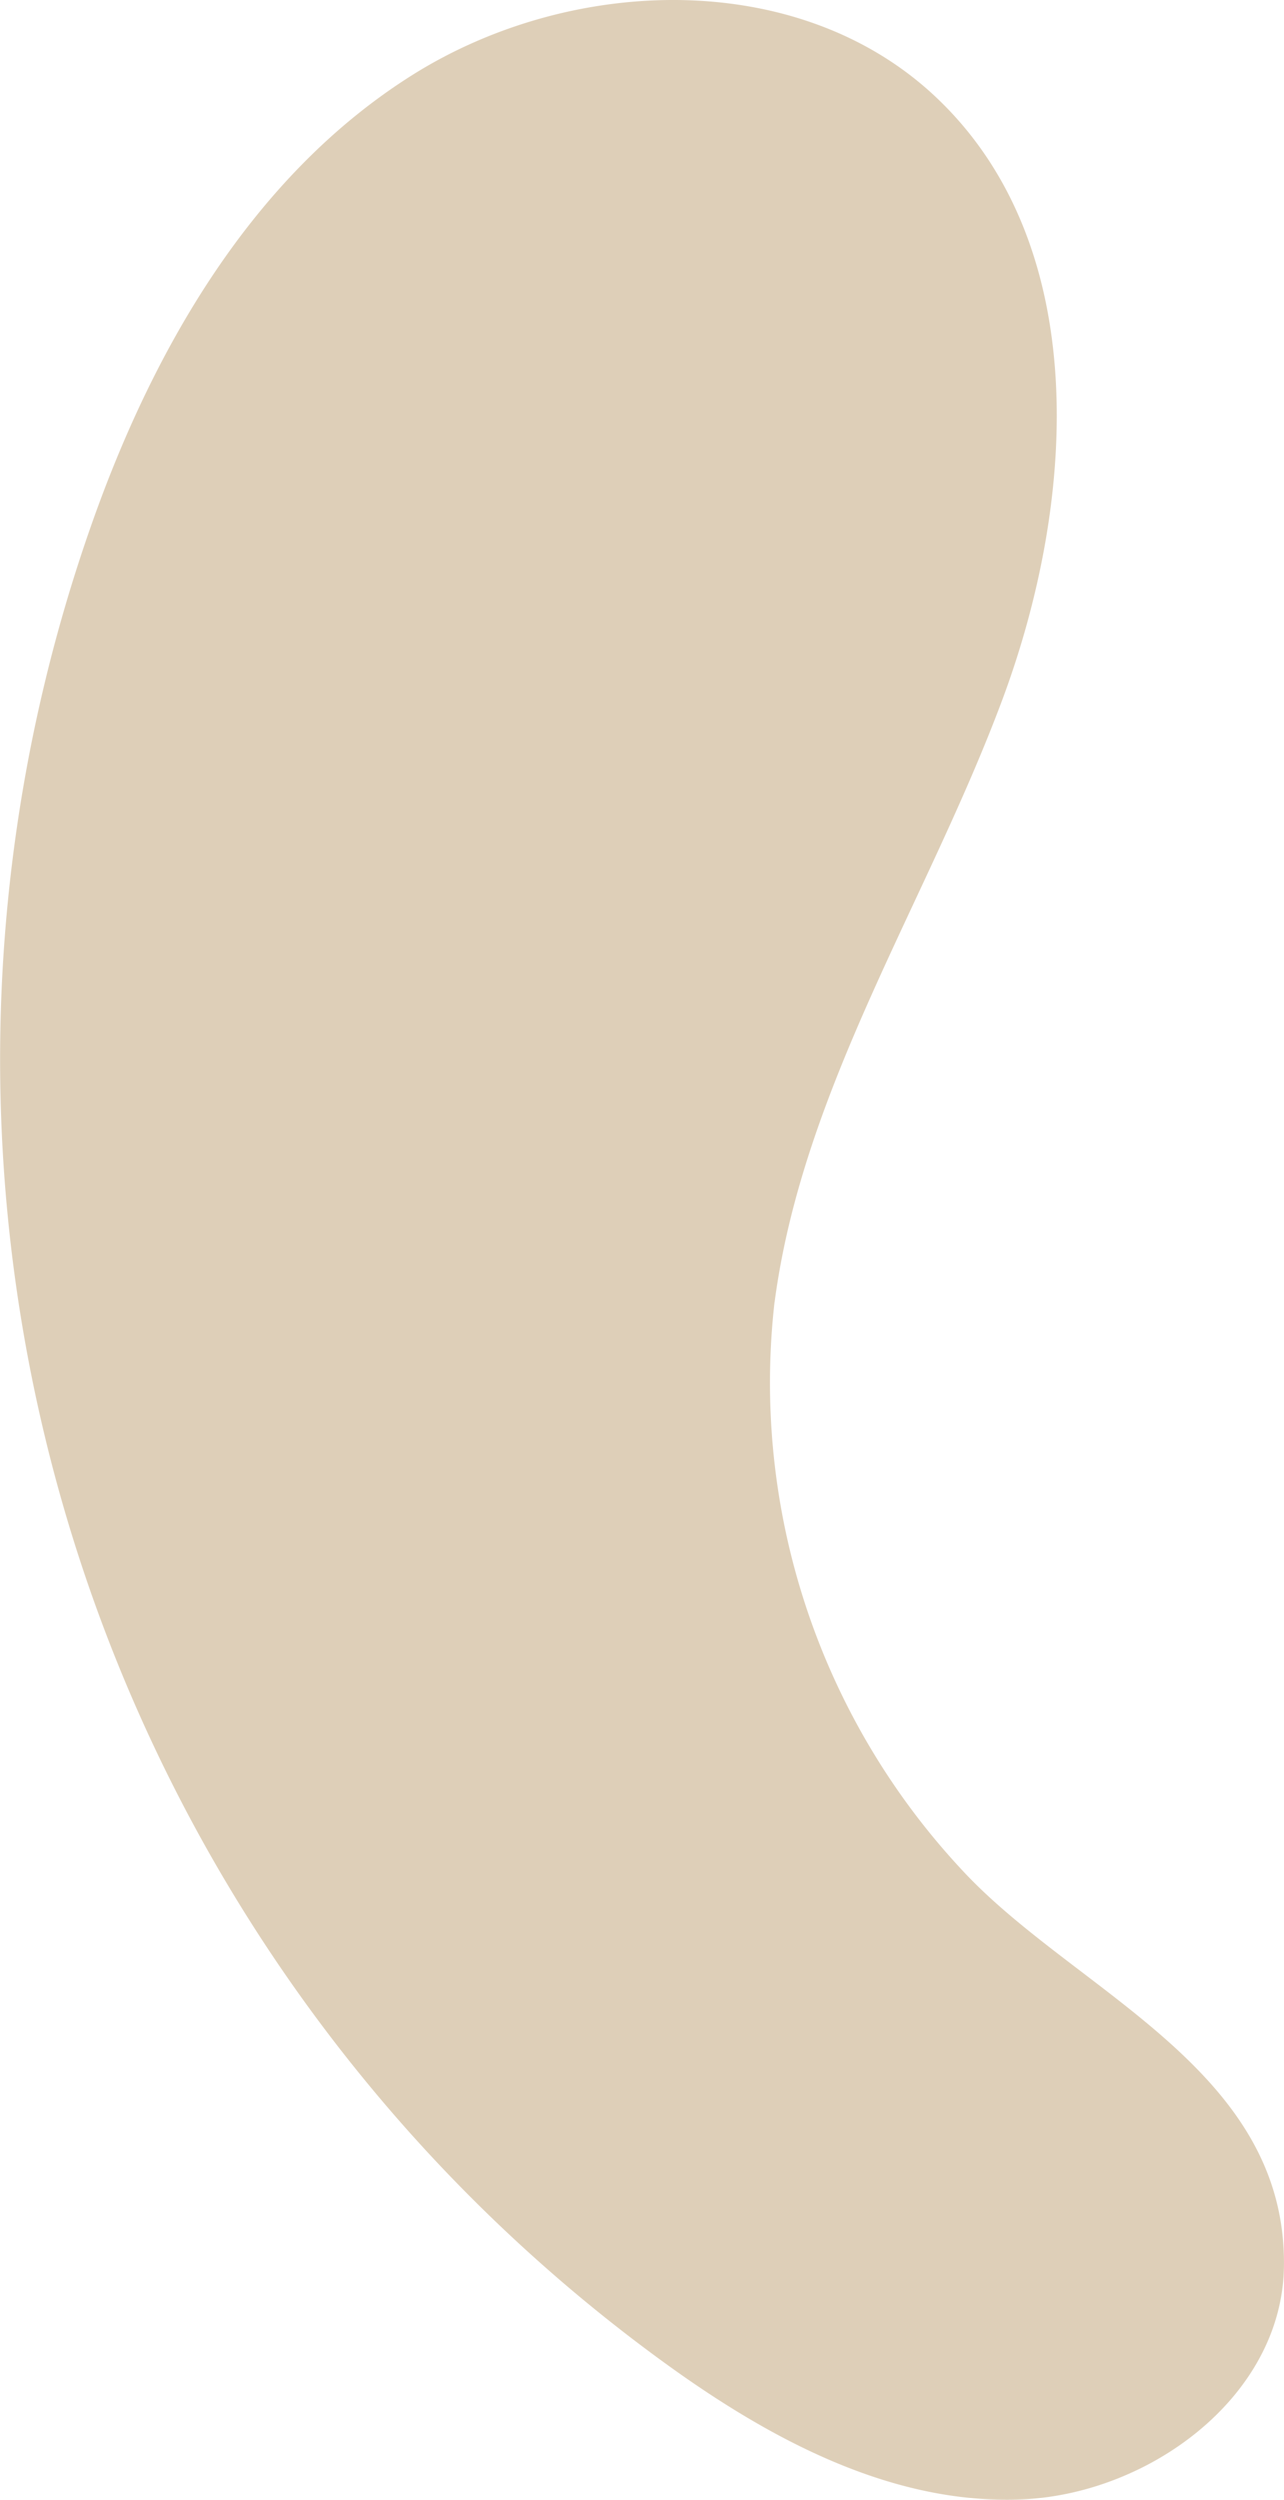 <svg xmlns="http://www.w3.org/2000/svg" width="44.535" height="86.675" viewBox="0 0 44.535 86.675">
  <path id="Path_260" data-name="Path 260" d="M71.375,141.434c.975-7.391,5.27-13.865,7.883-20.847s3.131-15.841-2.3-20.95c-4.743-4.463-12.621-4.224-18.137-.761s-8.979,9.452-11.141,15.6A55.837,55.837,0,0,0,67.6,178.238c3.626,2.626,7.835,4.882,12.308,4.708s9.057-3.577,9.133-8.053c.116-6.877-7.252-9.541-11.168-13.776a24.76,24.76,0,0,1-6.5-19.684Z" transform="translate(-44.509 -96.281)" fill="#decfb8"/>
</svg>
